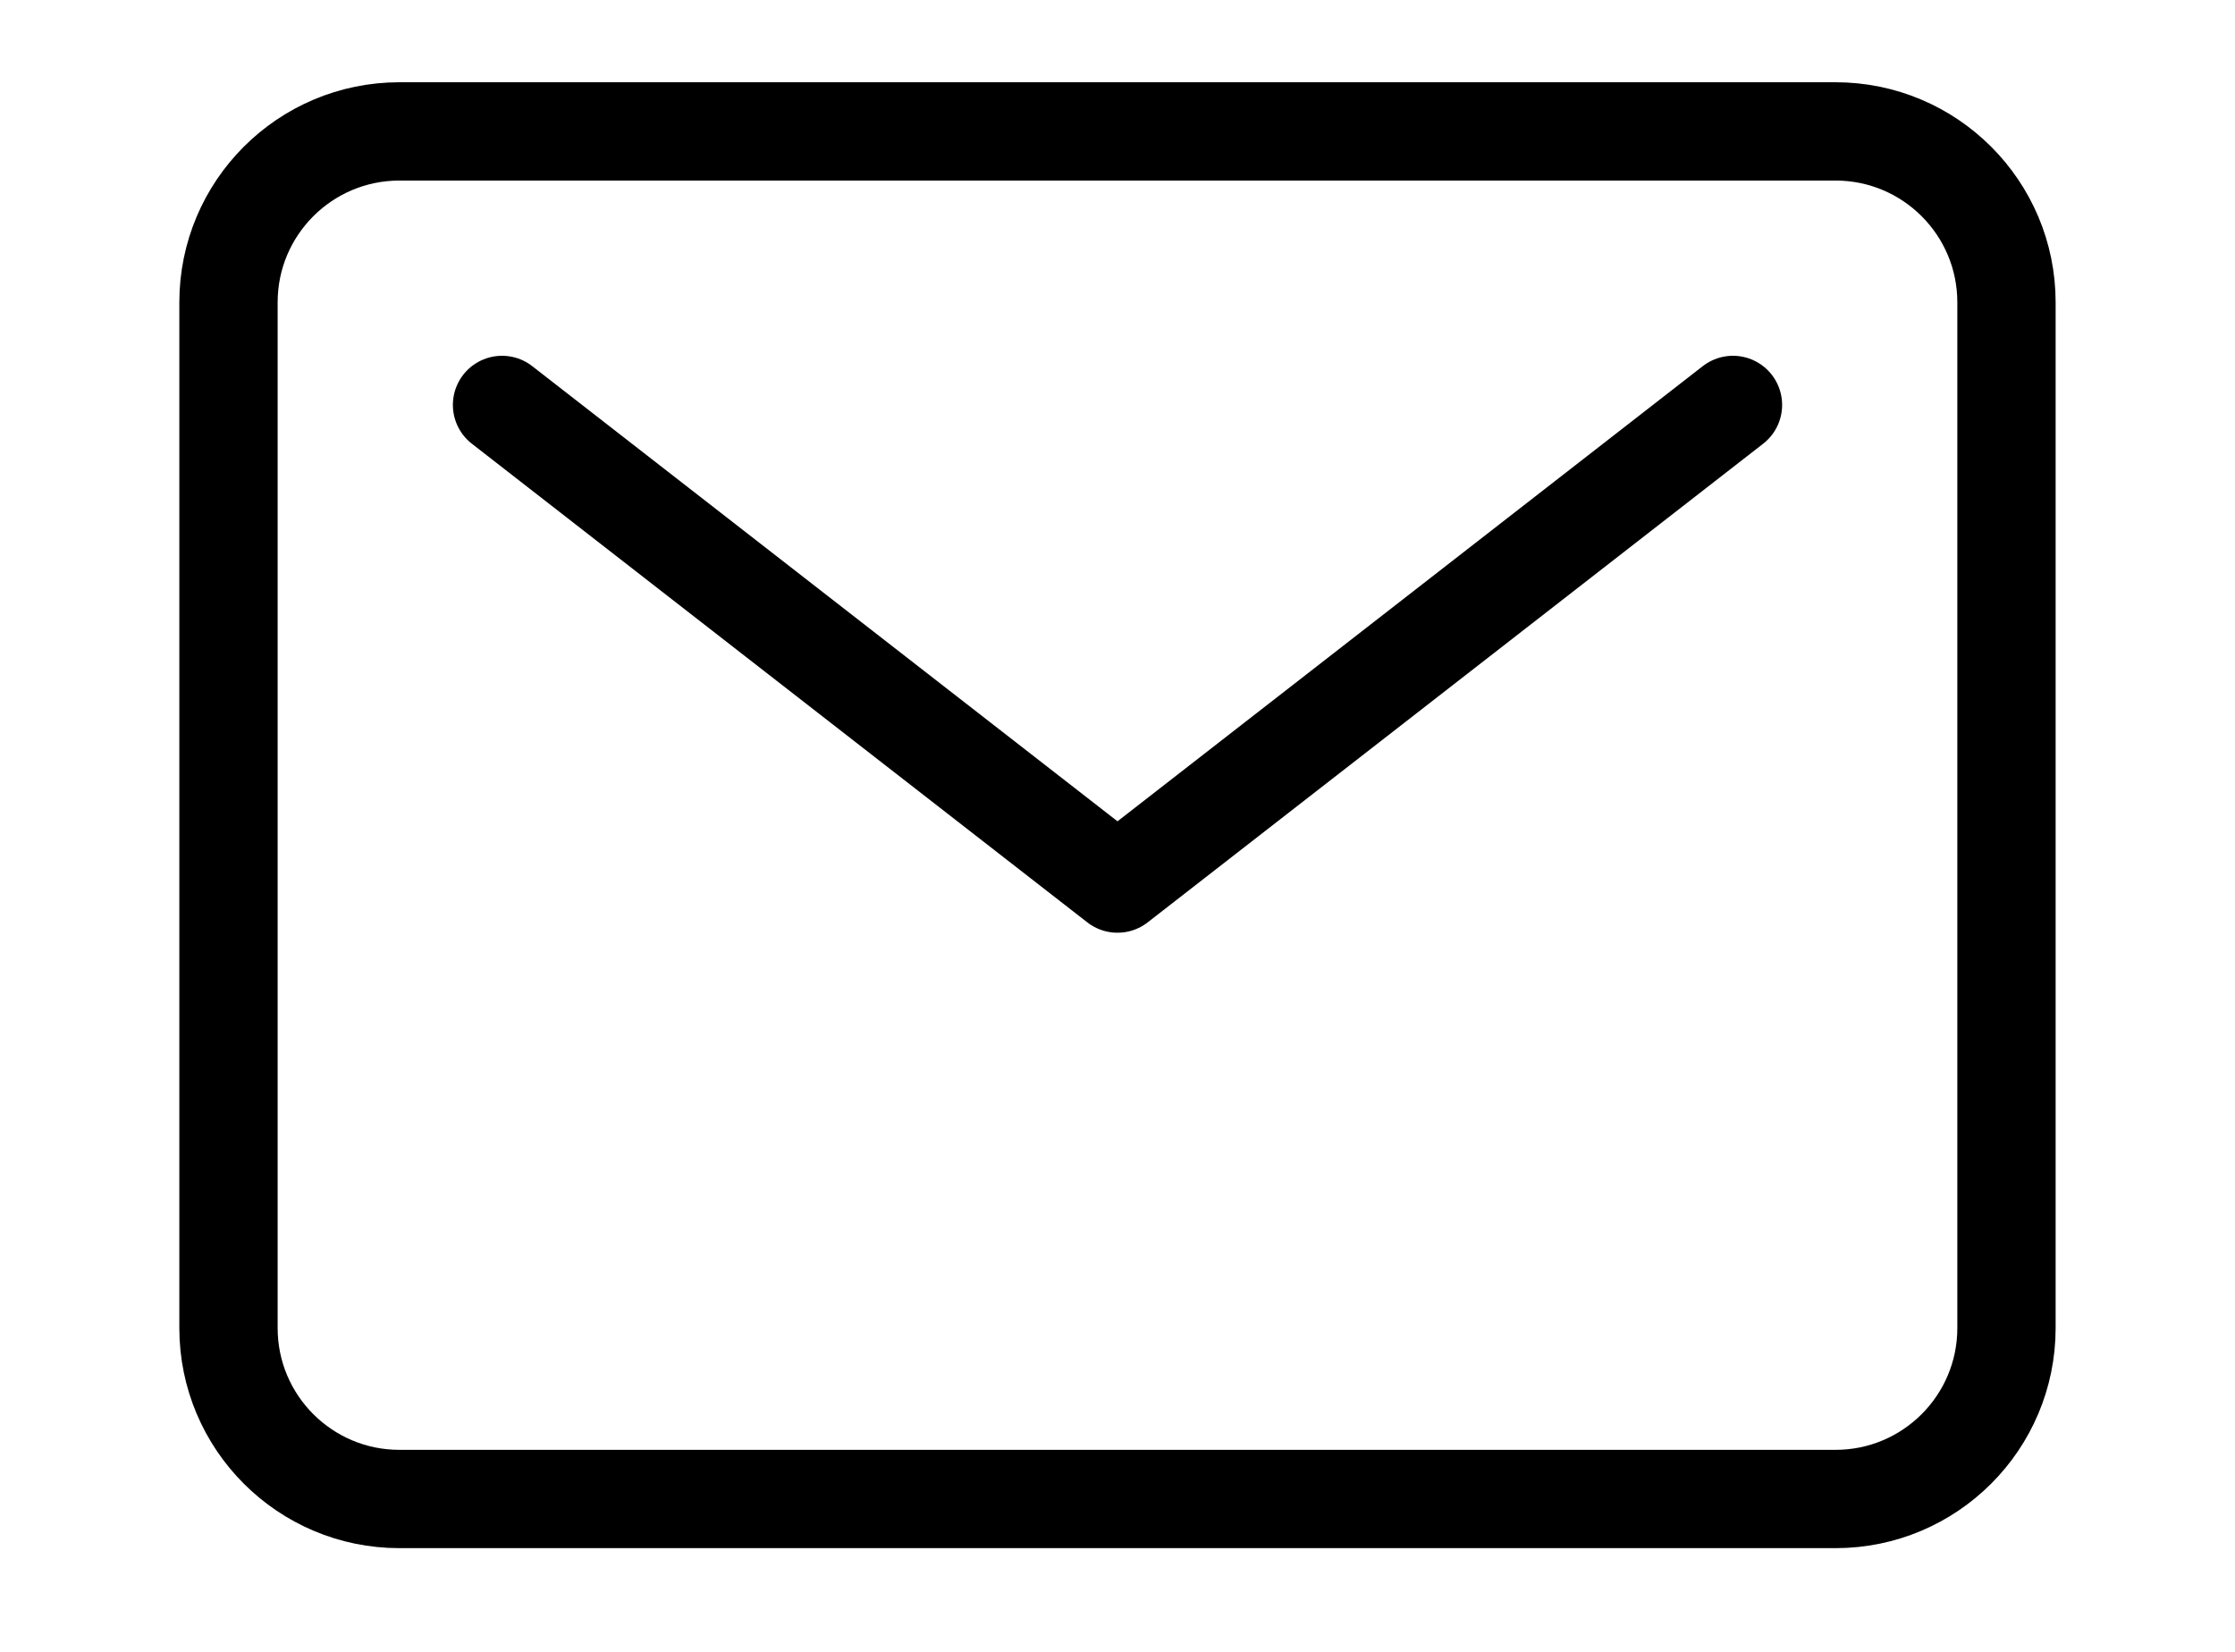 <svg width="69" height="51" viewBox="0 0 69 51" fill="none" xmlns="http://www.w3.org/2000/svg">
<path d="M56.667 4.057H12.332C9.417 4.057 7.054 6.42 7.054 9.335V41.003C7.054 43.918 9.417 46.281 12.332 46.281H56.667C59.582 46.281 61.945 43.918 61.945 41.003V9.335C61.945 6.42 59.582 4.057 56.667 4.057Z" stroke="black" stroke-width="3.035" stroke-linecap="round" stroke-linejoin="round"/>
<path d="M15.499 12.502L34.5 27.28L53.501 12.502" stroke="black" stroke-width="3.035" stroke-linecap="round" stroke-linejoin="round"/>
</svg>
